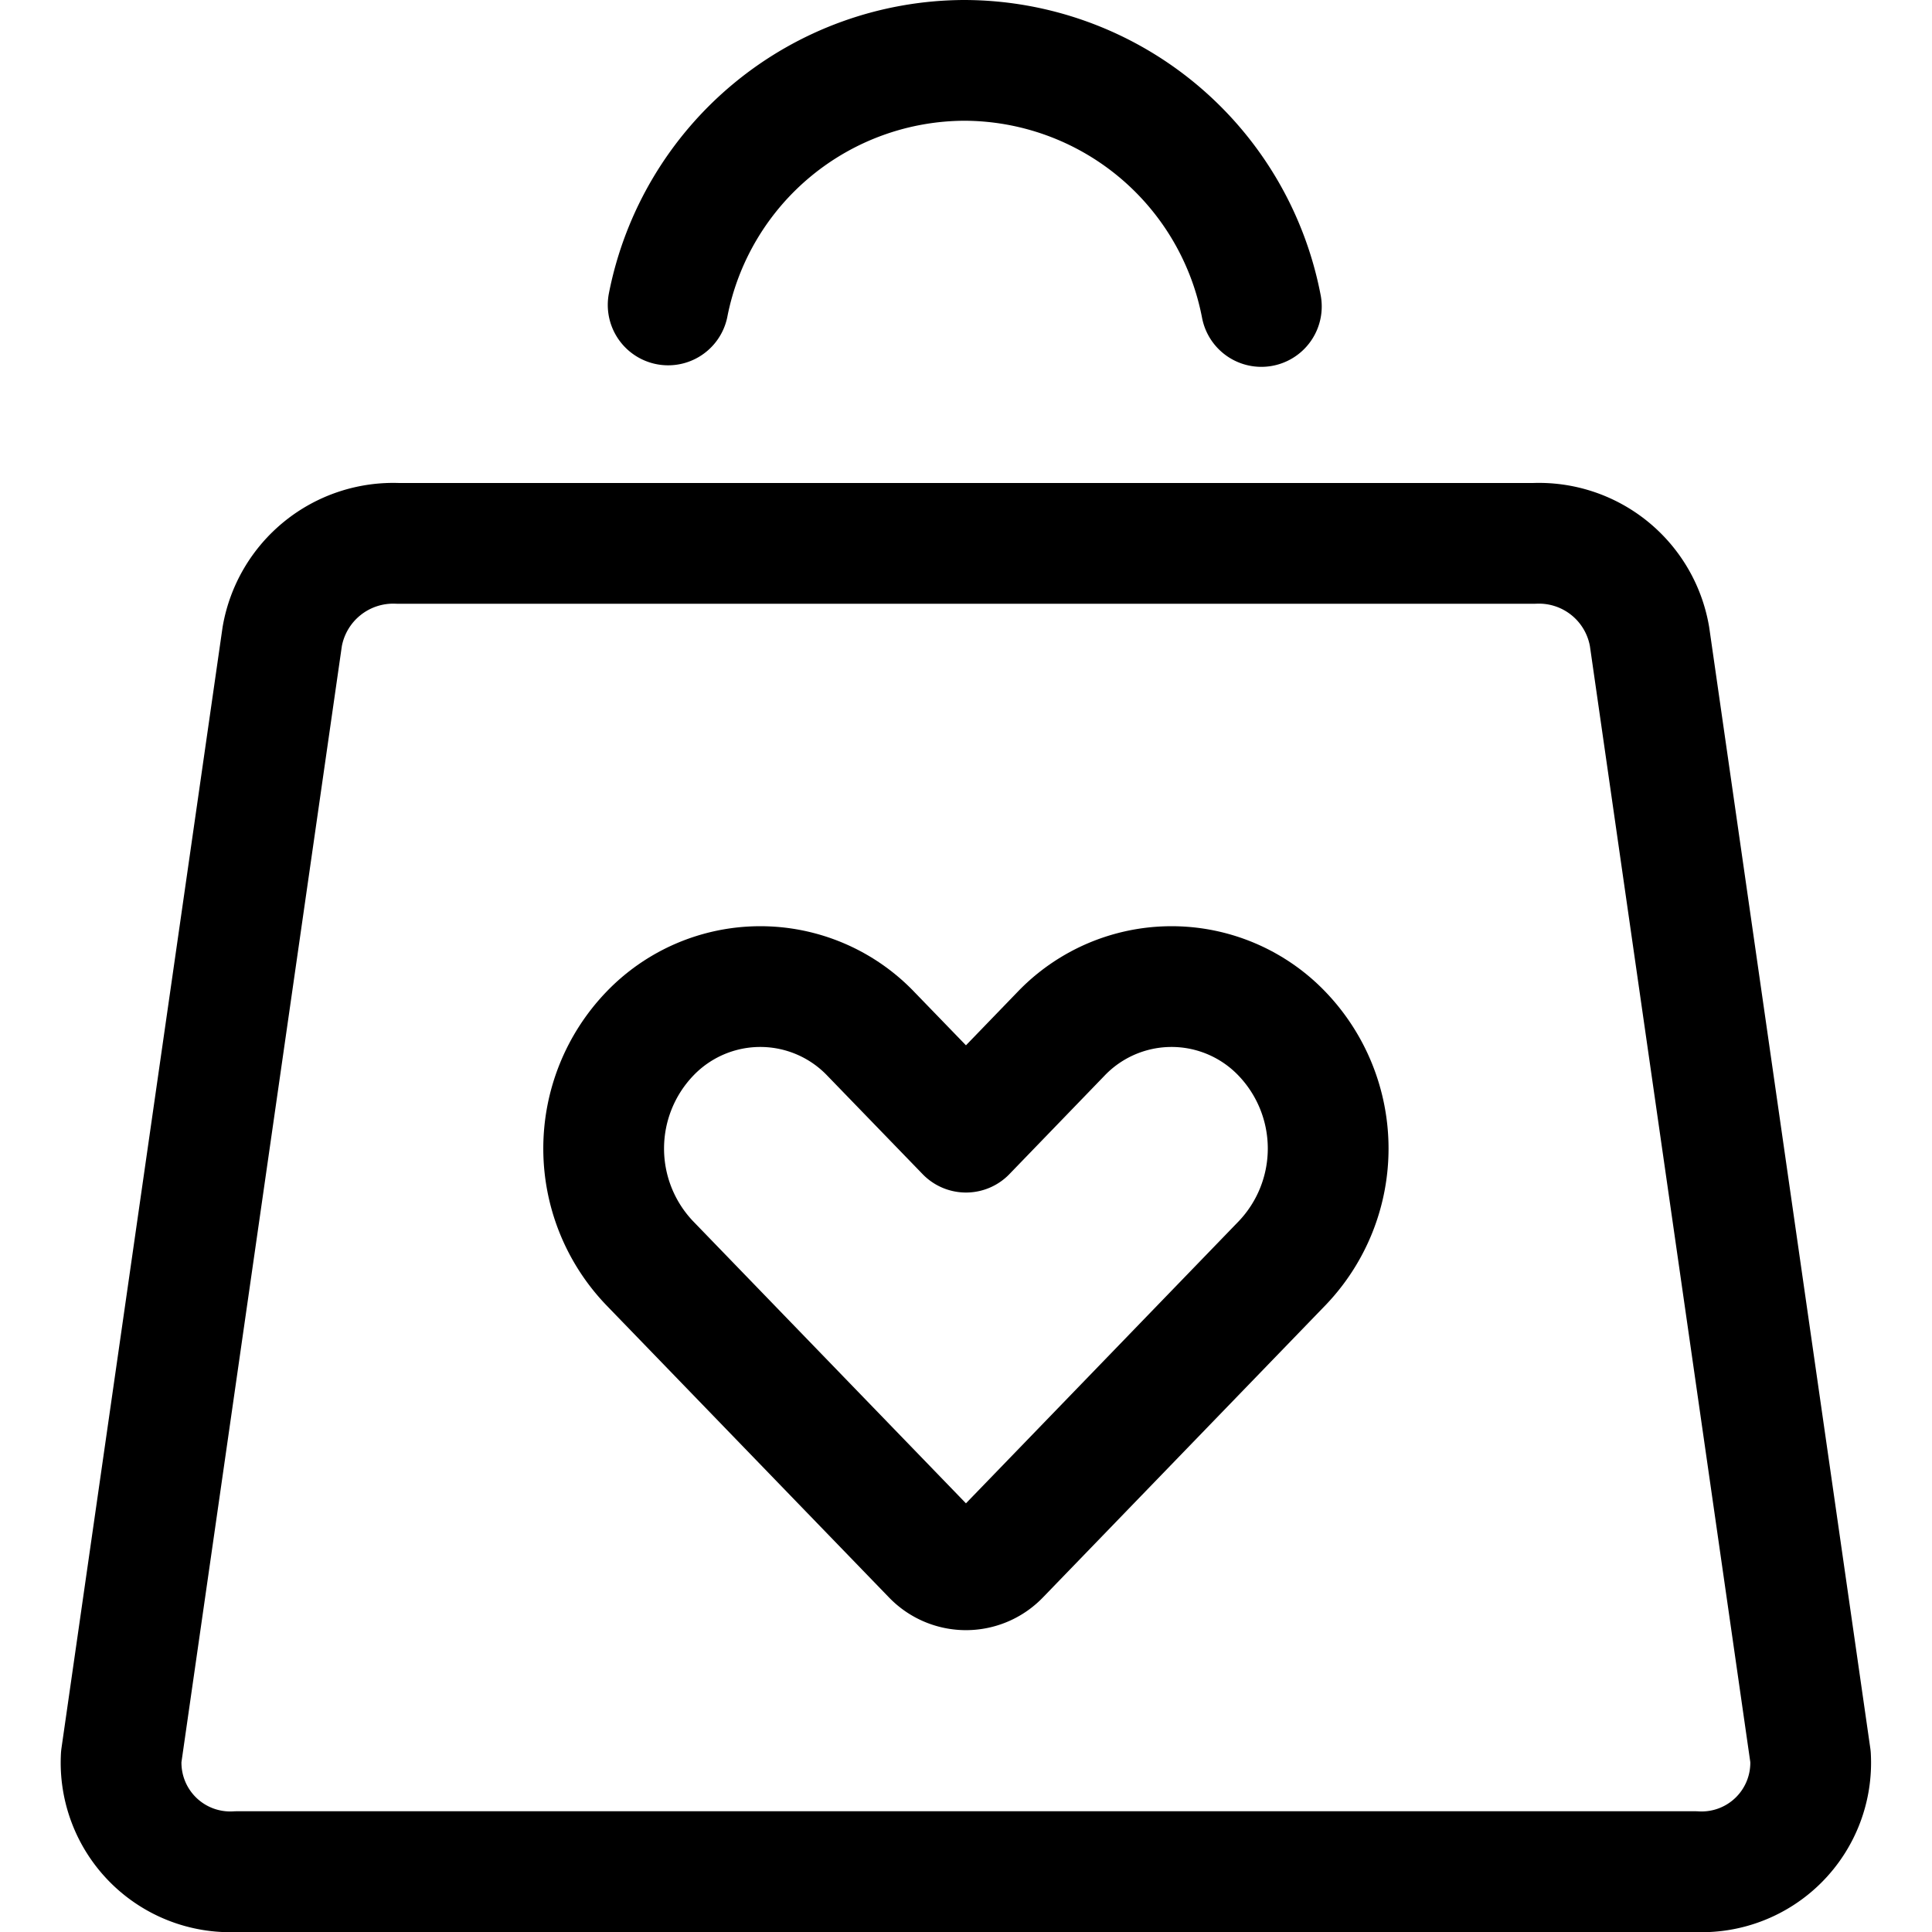 <svg xmlns="http://www.w3.org/2000/svg" viewBox="0 0 24 24"><defs><style>.a{fill:none;stroke:#000;stroke-linecap:round;stroke-linejoin:round;stroke-width:1.5px;}</style></defs><title>shopping-bag-heart</title><path class="a" d="M19.056,6.75H4.943A1.4,1.4,0,0,0,3.506,7.907l-2,13.916A1.356,1.356,0,0,0,2.944,23.25H21.055a1.355,1.355,0,0,0,1.436-1.427l-2-13.916A1.394,1.394,0,0,0,19.056,6.75Z"/><path class="a" d="M15.669,3.807A3.766,3.766,0,0,0,11.983.75h0A3.763,3.763,0,0,0,8.3,3.788"/><path class="a" d="M15.929,12.845a1.9,1.9,0,0,0-2.751,0L12,14.064,10.82,12.845a1.9,1.9,0,0,0-2.751,0,2.06,2.06,0,0,0,0,2.845l3.512,3.631a.578.578,0,0,0,.837,0l3.511-3.631A2.06,2.06,0,0,0,15.929,12.845Z"/></svg>